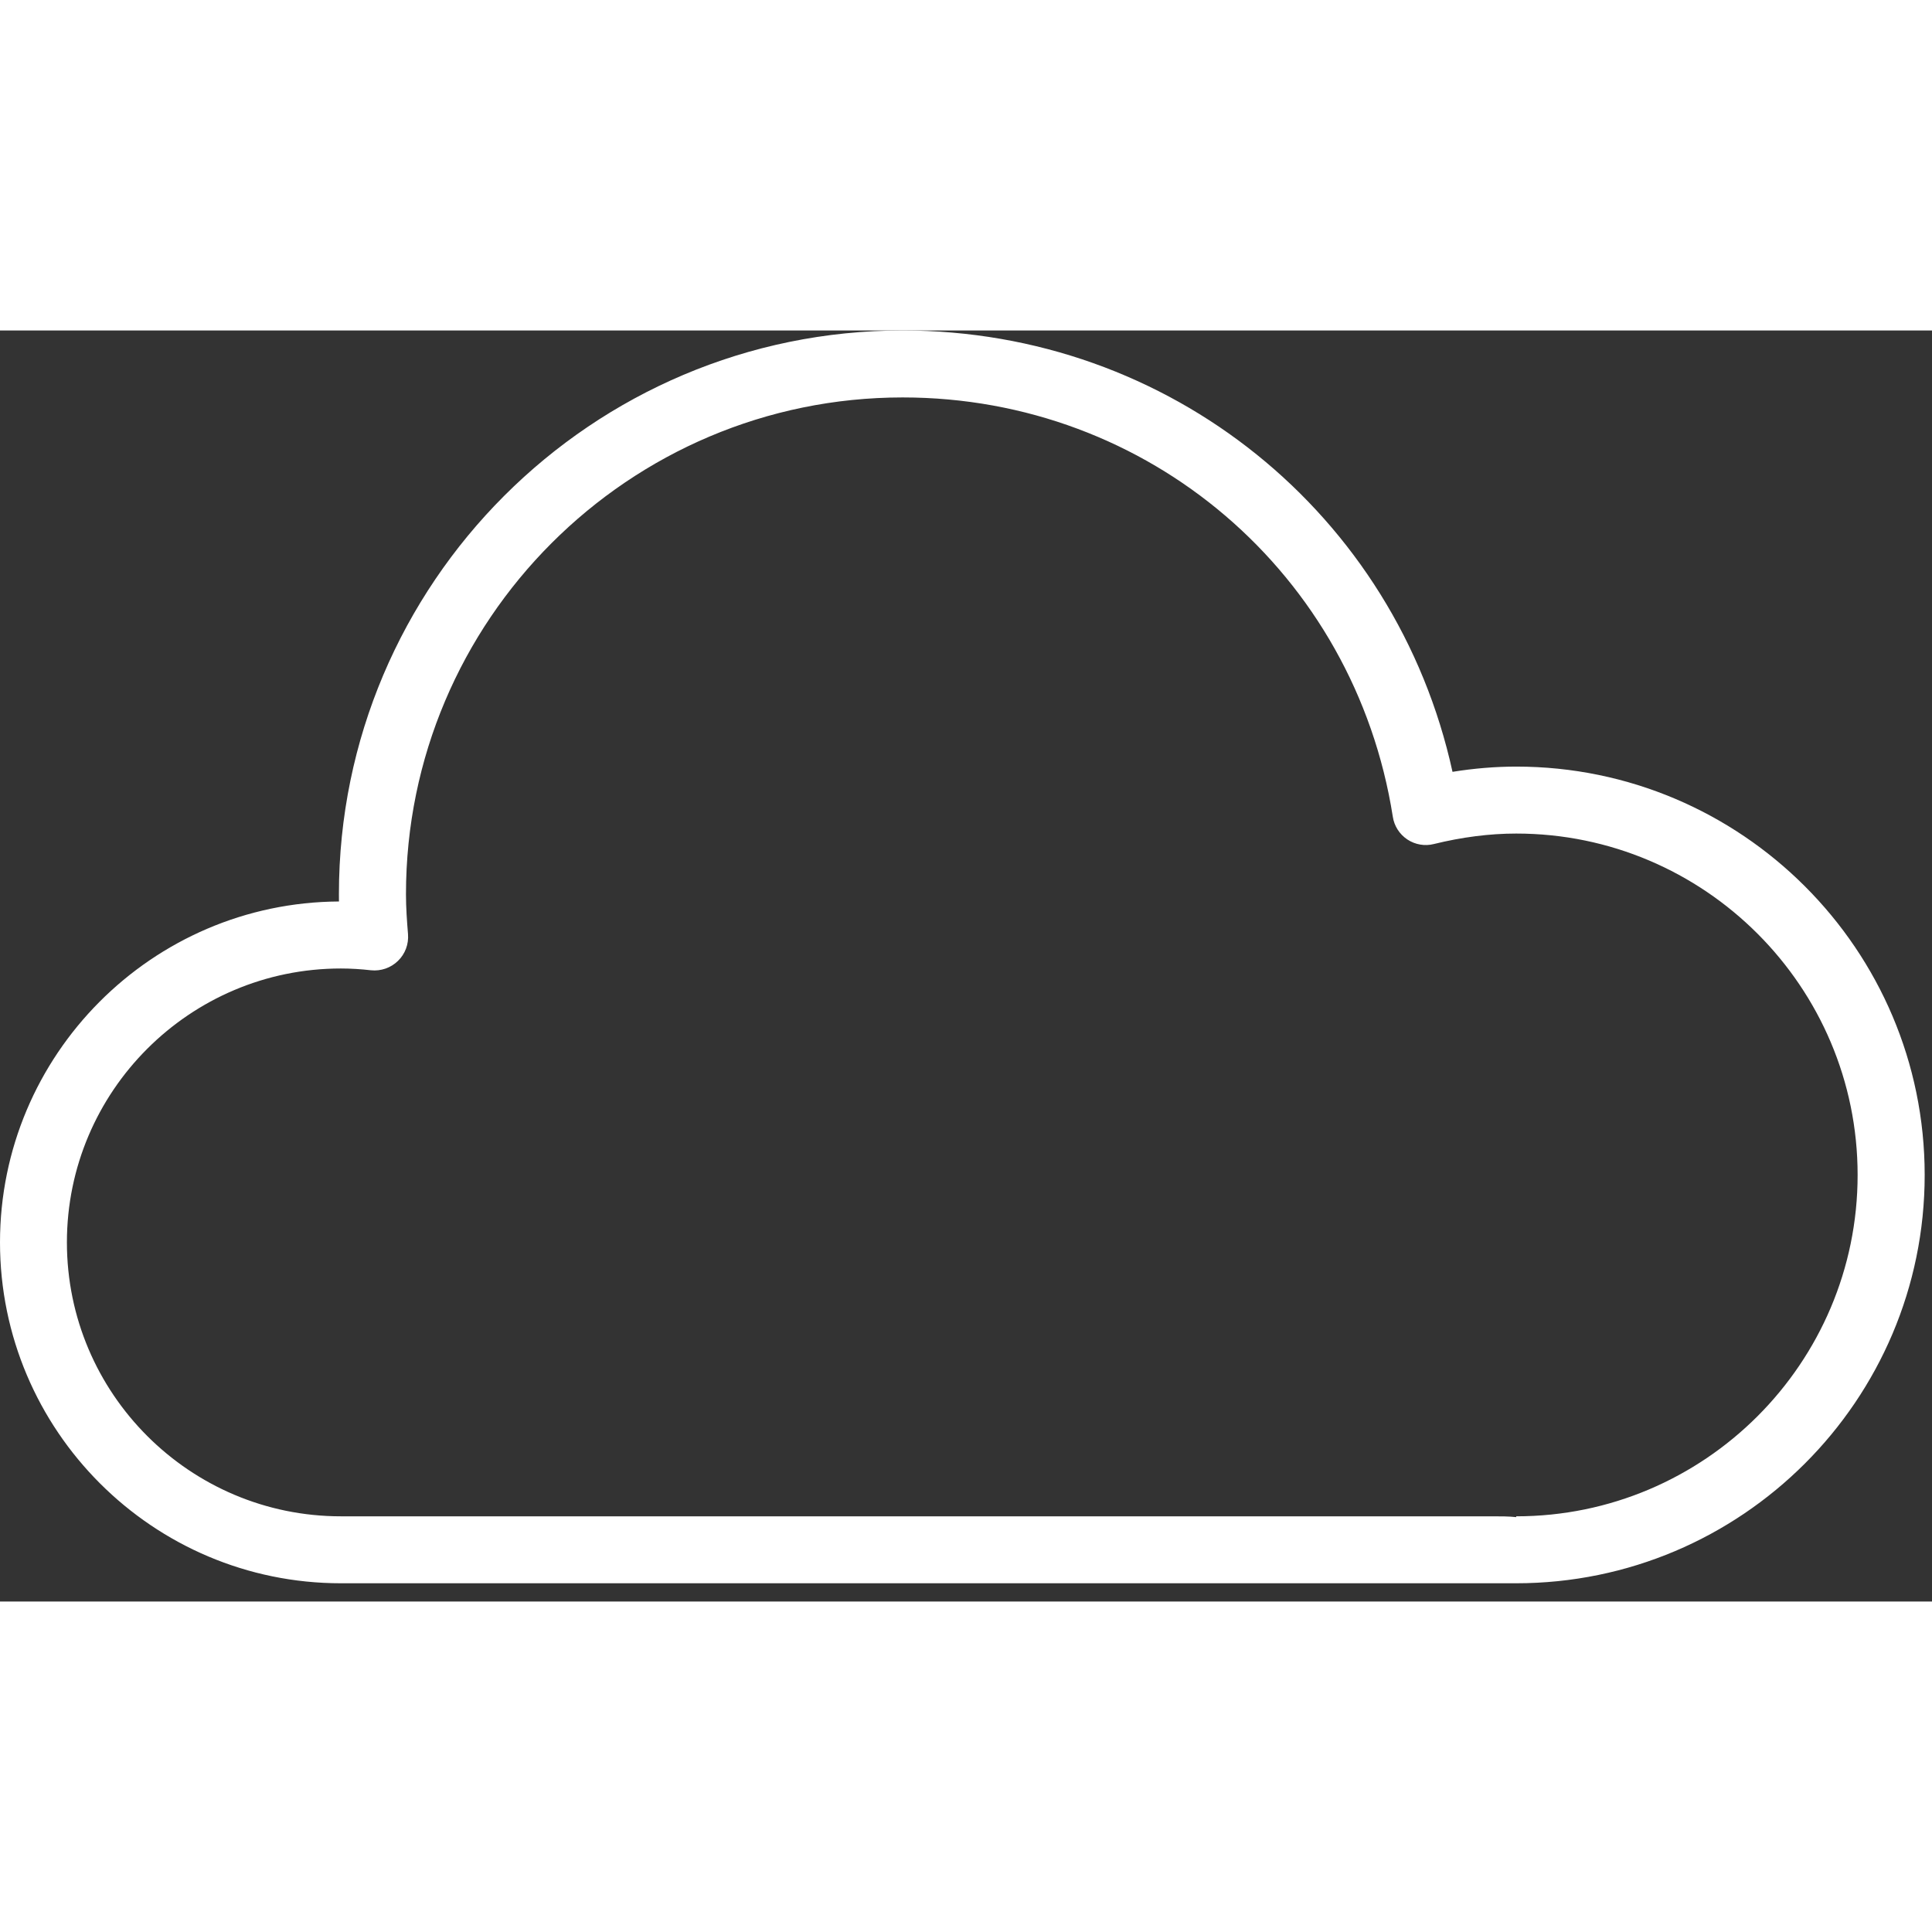 <svg width="50" height="50" viewBox="0 0 38 25" fill="none" xmlns="http://www.w3.org/2000/svg">
<rect x="0" y="0" width="38" height="25" fill="#333333" stroke="none"/>
<path d="M6.705 23.324H29.369C29.518 23.324 29.677 23.324 29.822 23.34V23.324C33.525 23.324 36.537 20.312 36.537 16.61C36.537 12.908 33.525 9.895 29.822 9.895C29.3 9.895 28.755 9.965 28.202 10.101C28.026 10.146 27.835 10.114 27.68 10.011C27.526 9.908 27.422 9.746 27.395 9.564C26.643 4.785 22.59 1.317 17.755 1.317C12.367 1.317 7.985 5.7 7.985 11.088C7.985 11.354 8.004 11.614 8.025 11.873C8.041 12.069 7.97 12.262 7.827 12.4C7.687 12.537 7.492 12.604 7.297 12.584C7.101 12.562 6.905 12.549 6.705 12.549C3.733 12.549 1.316 14.965 1.316 17.936C1.316 20.907 3.733 23.324 6.705 23.324ZM6.667 11.231C6.667 11.184 6.666 11.136 6.666 11.088C6.666 4.974 11.641 0 17.755 0C23.012 0 27.457 3.611 28.569 8.681C28.992 8.613 29.413 8.578 29.823 8.578C34.252 8.578 37.856 12.18 37.856 16.61C37.856 21.038 34.252 24.641 29.82 24.641H23.829H6.705C3.006 24.641 0 21.634 0 17.936C0 14.251 2.986 11.25 6.668 11.231" fill="white"/>
</svg>
